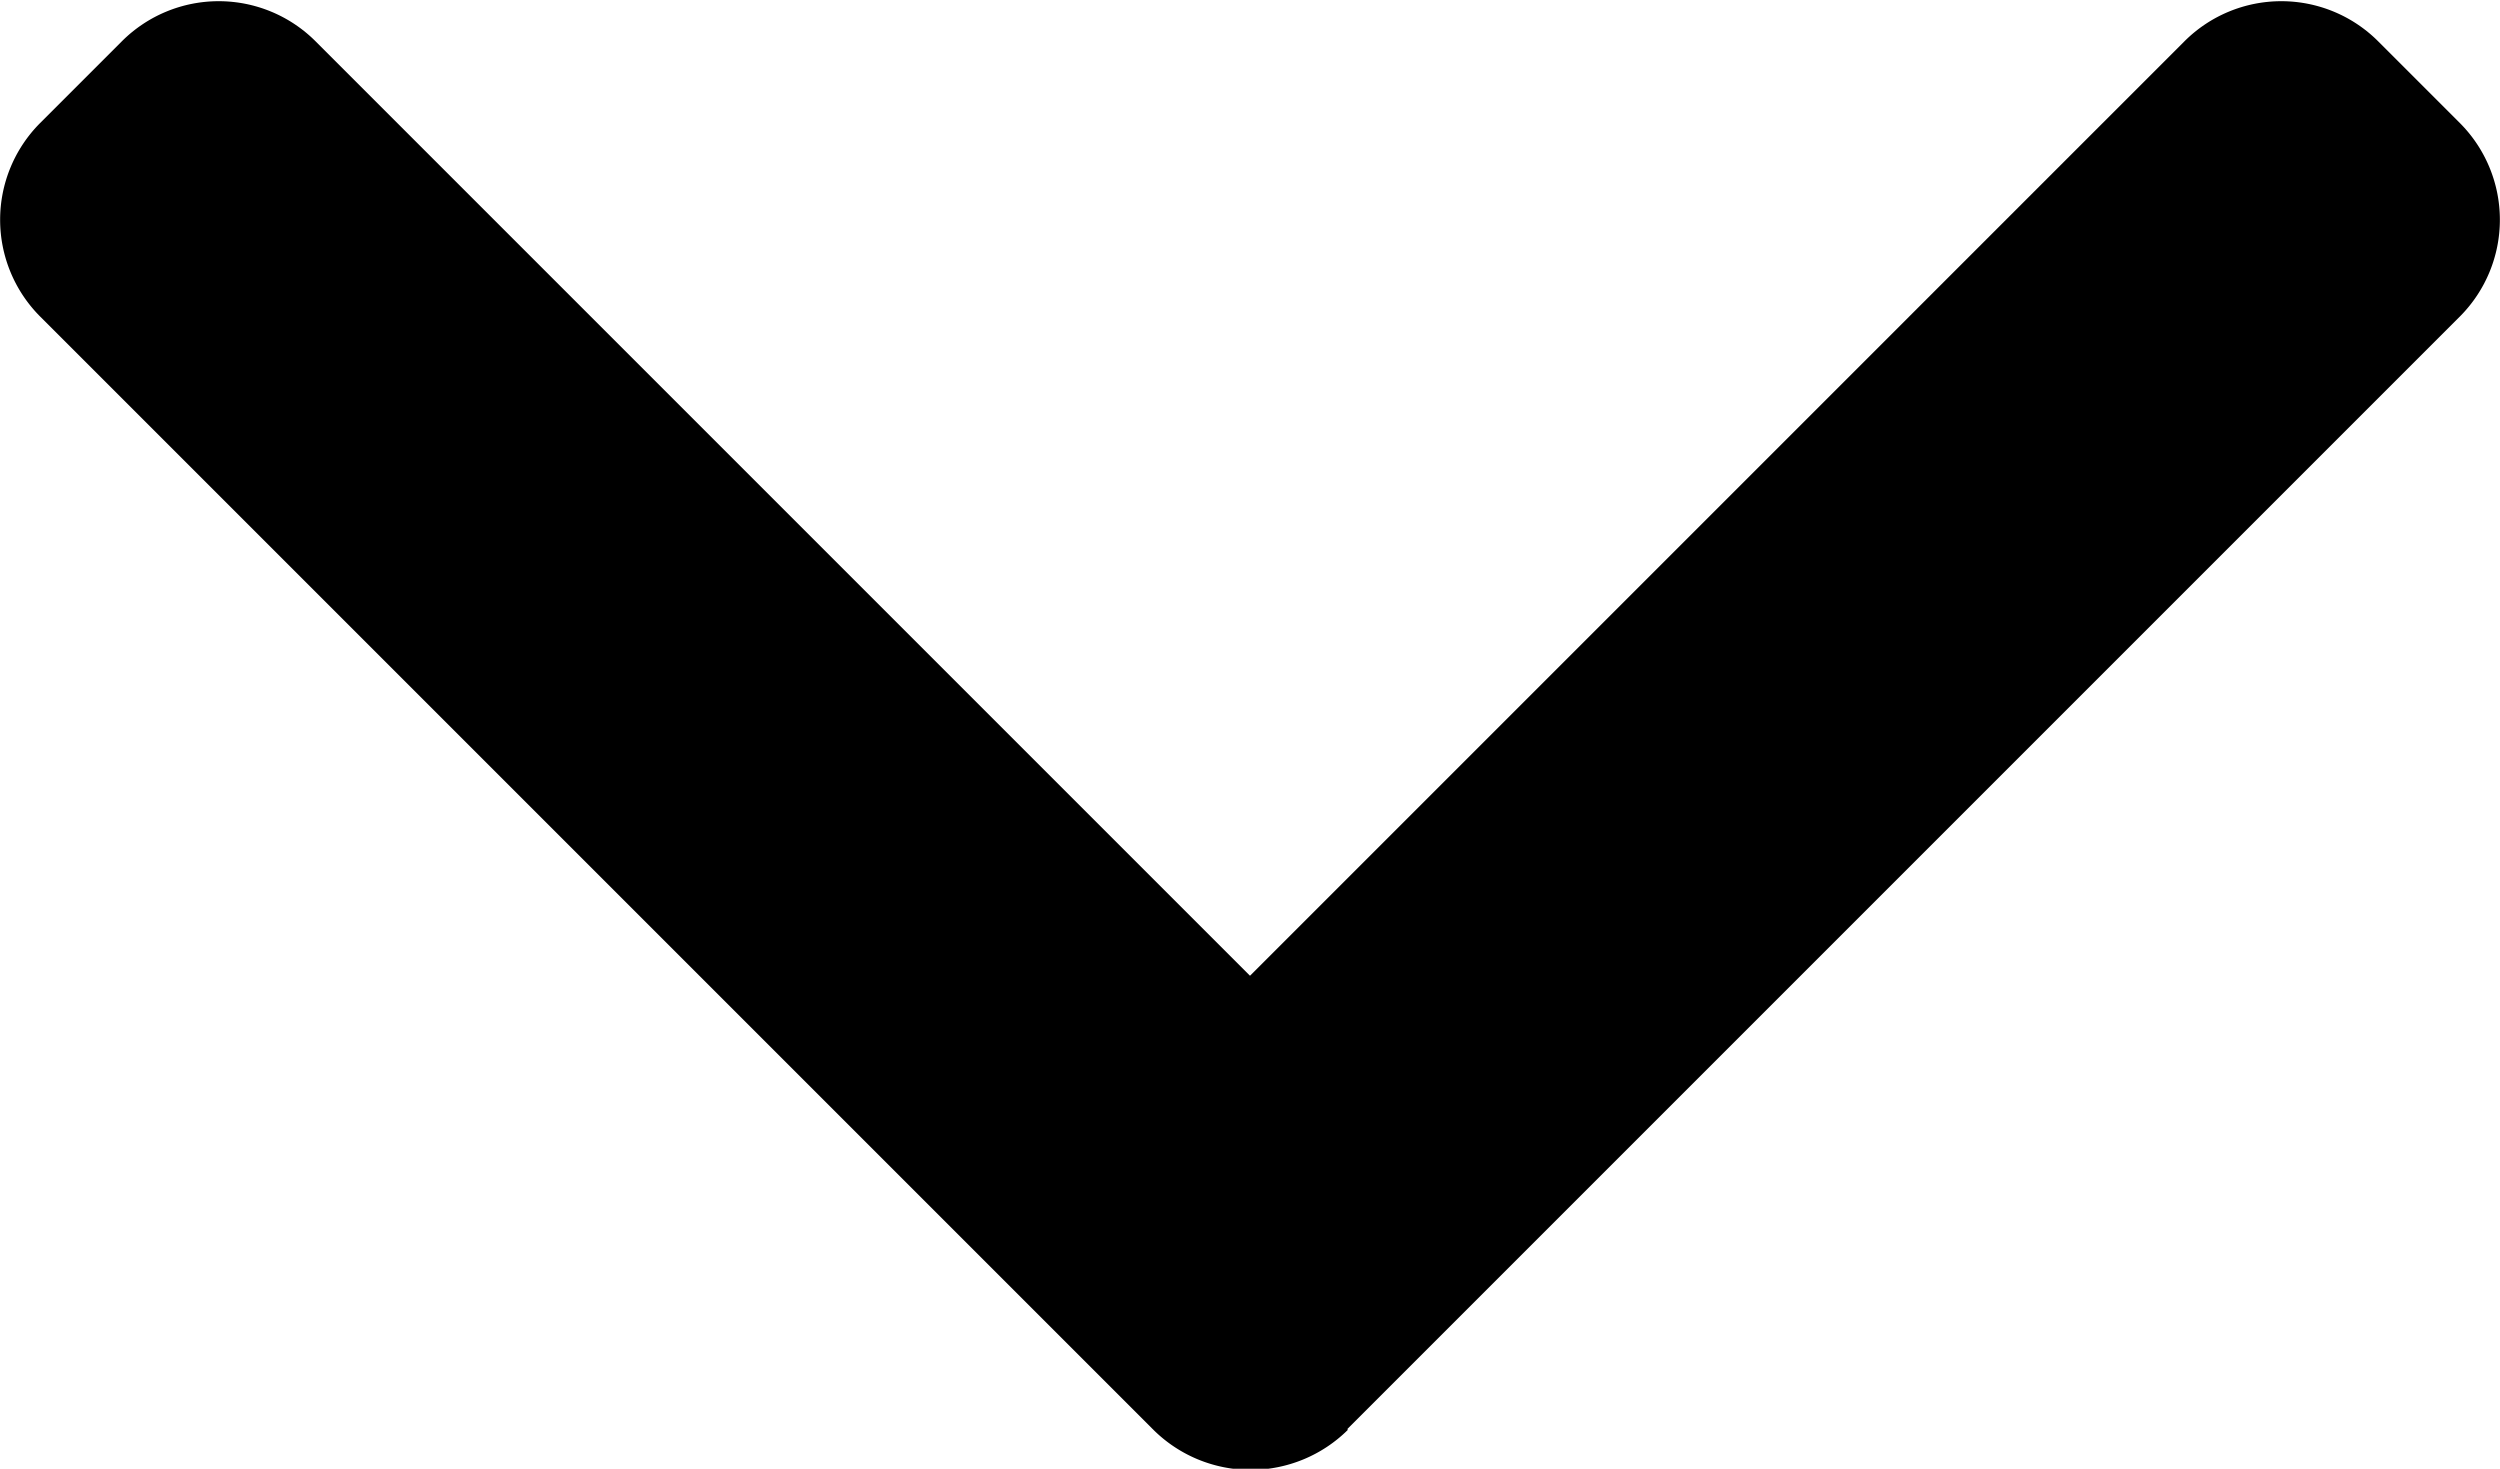 <svg xmlns="http://www.w3.org/2000/svg" width="9.362" height="5.5" viewBox="0 0 9.362 5.5">
  <g id="drop-down" transform="translate(9.362 -101.478) rotate(90)">
    <g id="Group_3539" data-name="Group 3539" transform="translate(101.478)">
      <path id="Path_8226" data-name="Path 8226" d="M106.829,4.316,102.663.15a.513.513,0,0,0-.724,0l-.307.307a.513.513,0,0,0,0,.724l3.5,3.5-3.5,3.5a.513.513,0,0,0,0,.724l.307.307a.513.513,0,0,0,.724,0l4.17-4.17a.517.517,0,0,0,0-.727Z" transform="translate(-101.478 0)"/>
    </g>
  </g>
</svg>
